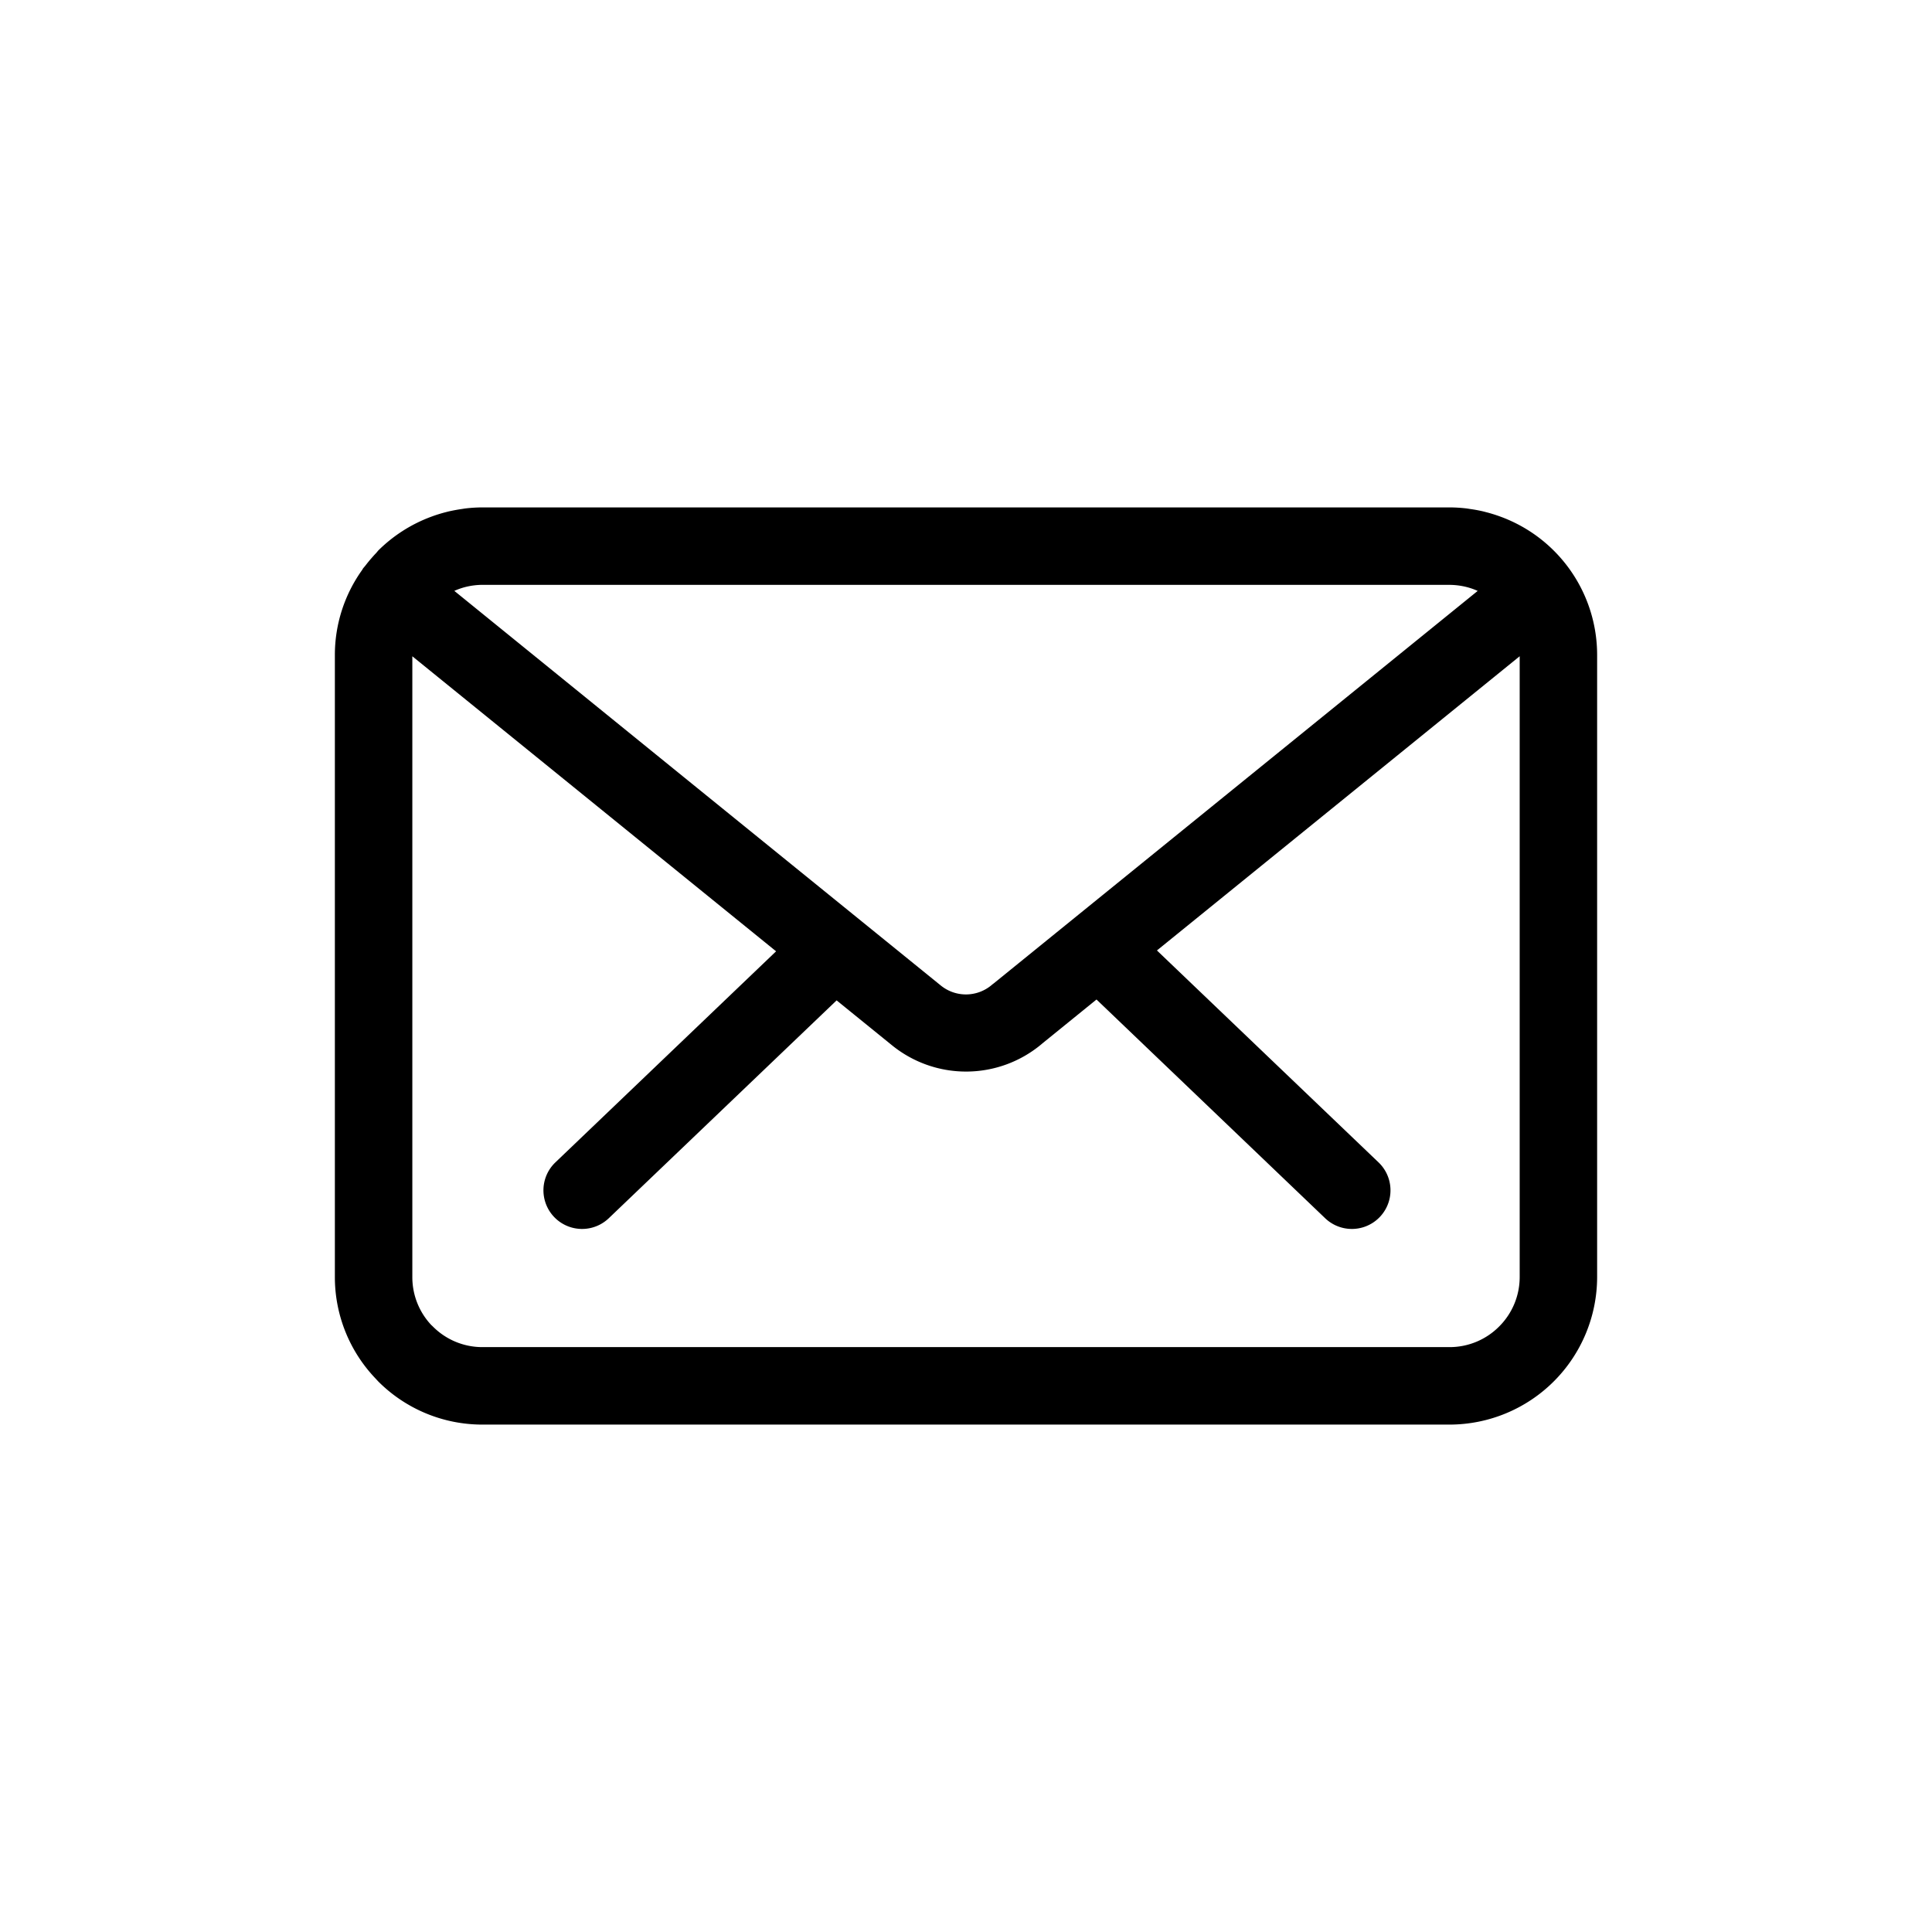 <svg id="Layer_3" data-name="Layer 3" xmlns="http://www.w3.org/2000/svg" viewBox="0 0 128 128"><title>Artboard 105</title><path d="M24.907,36.655c-.1.1-.19.206-.283.311-.141.16-.276.325-.406.495-.054.07-.117.134-.169.206-.022.03-.035.063-.055.093a9.678,9.678,0,0,0-1.808,5.624V84.616a9.723,9.723,0,0,0,2.719,6.739c.047.055.1.109.147.161a9.739,9.739,0,0,0,6.9,2.867H96.047a9.788,9.788,0,0,0,9.767-9.767V43.384a9.761,9.761,0,0,0-6.354-9.137l-.072-.026a9.659,9.659,0,0,0-.942-.292c-.059-.015-.118-.032-.177-.046-.29-.068-.586-.122-.885-.163-.077-.011-.153-.026-.23-.035a9.746,9.746,0,0,0-1.107-.068H31.952a9.749,9.749,0,0,0-1.109.068c-.077.009-.153.024-.23.035-.3.042-.6.1-.886.163-.06.014-.12.031-.18.046a9.65,9.65,0,0,0-.945.293l-.067.025a9.805,9.805,0,0,0-3.483,2.235l.005,0-.005,0C25,36.545,24.957,36.6,24.907,36.655ZM99.319,87.887a4.621,4.621,0,0,1-3.272,1.363H31.952a4.619,4.619,0,0,1-3.271-1.363c-.035-.035-.071-.069-.107-.1a4.63,4.63,0,0,1-1.256-3.17V43.48L42.077,55.451l9.341,7.576L36.8,77.007a2.559,2.559,0,0,0,3.528,3.709l15.1-14.438L59.1,69.255a7.786,7.786,0,0,0,9.889-.065l.073-.063,3.584-2.907L87.8,80.716a2.559,2.559,0,1,0,3.528-3.709L76.65,62.97l9.27-7.518,14.763-11.974V84.616A4.62,4.62,0,0,1,99.319,87.887ZM96.047,38.749a4.751,4.751,0,0,1,.931.1,4.571,4.571,0,0,1,.923.3L82.692,51.482,65.837,65.153c-.047.034-.094.07-.139.109a2.641,2.641,0,0,1-3.374.025L45.3,51.482,30.1,39.147a4.573,4.573,0,0,1,.923-.3,4.747,4.747,0,0,1,.933-.1Z"/></svg>
